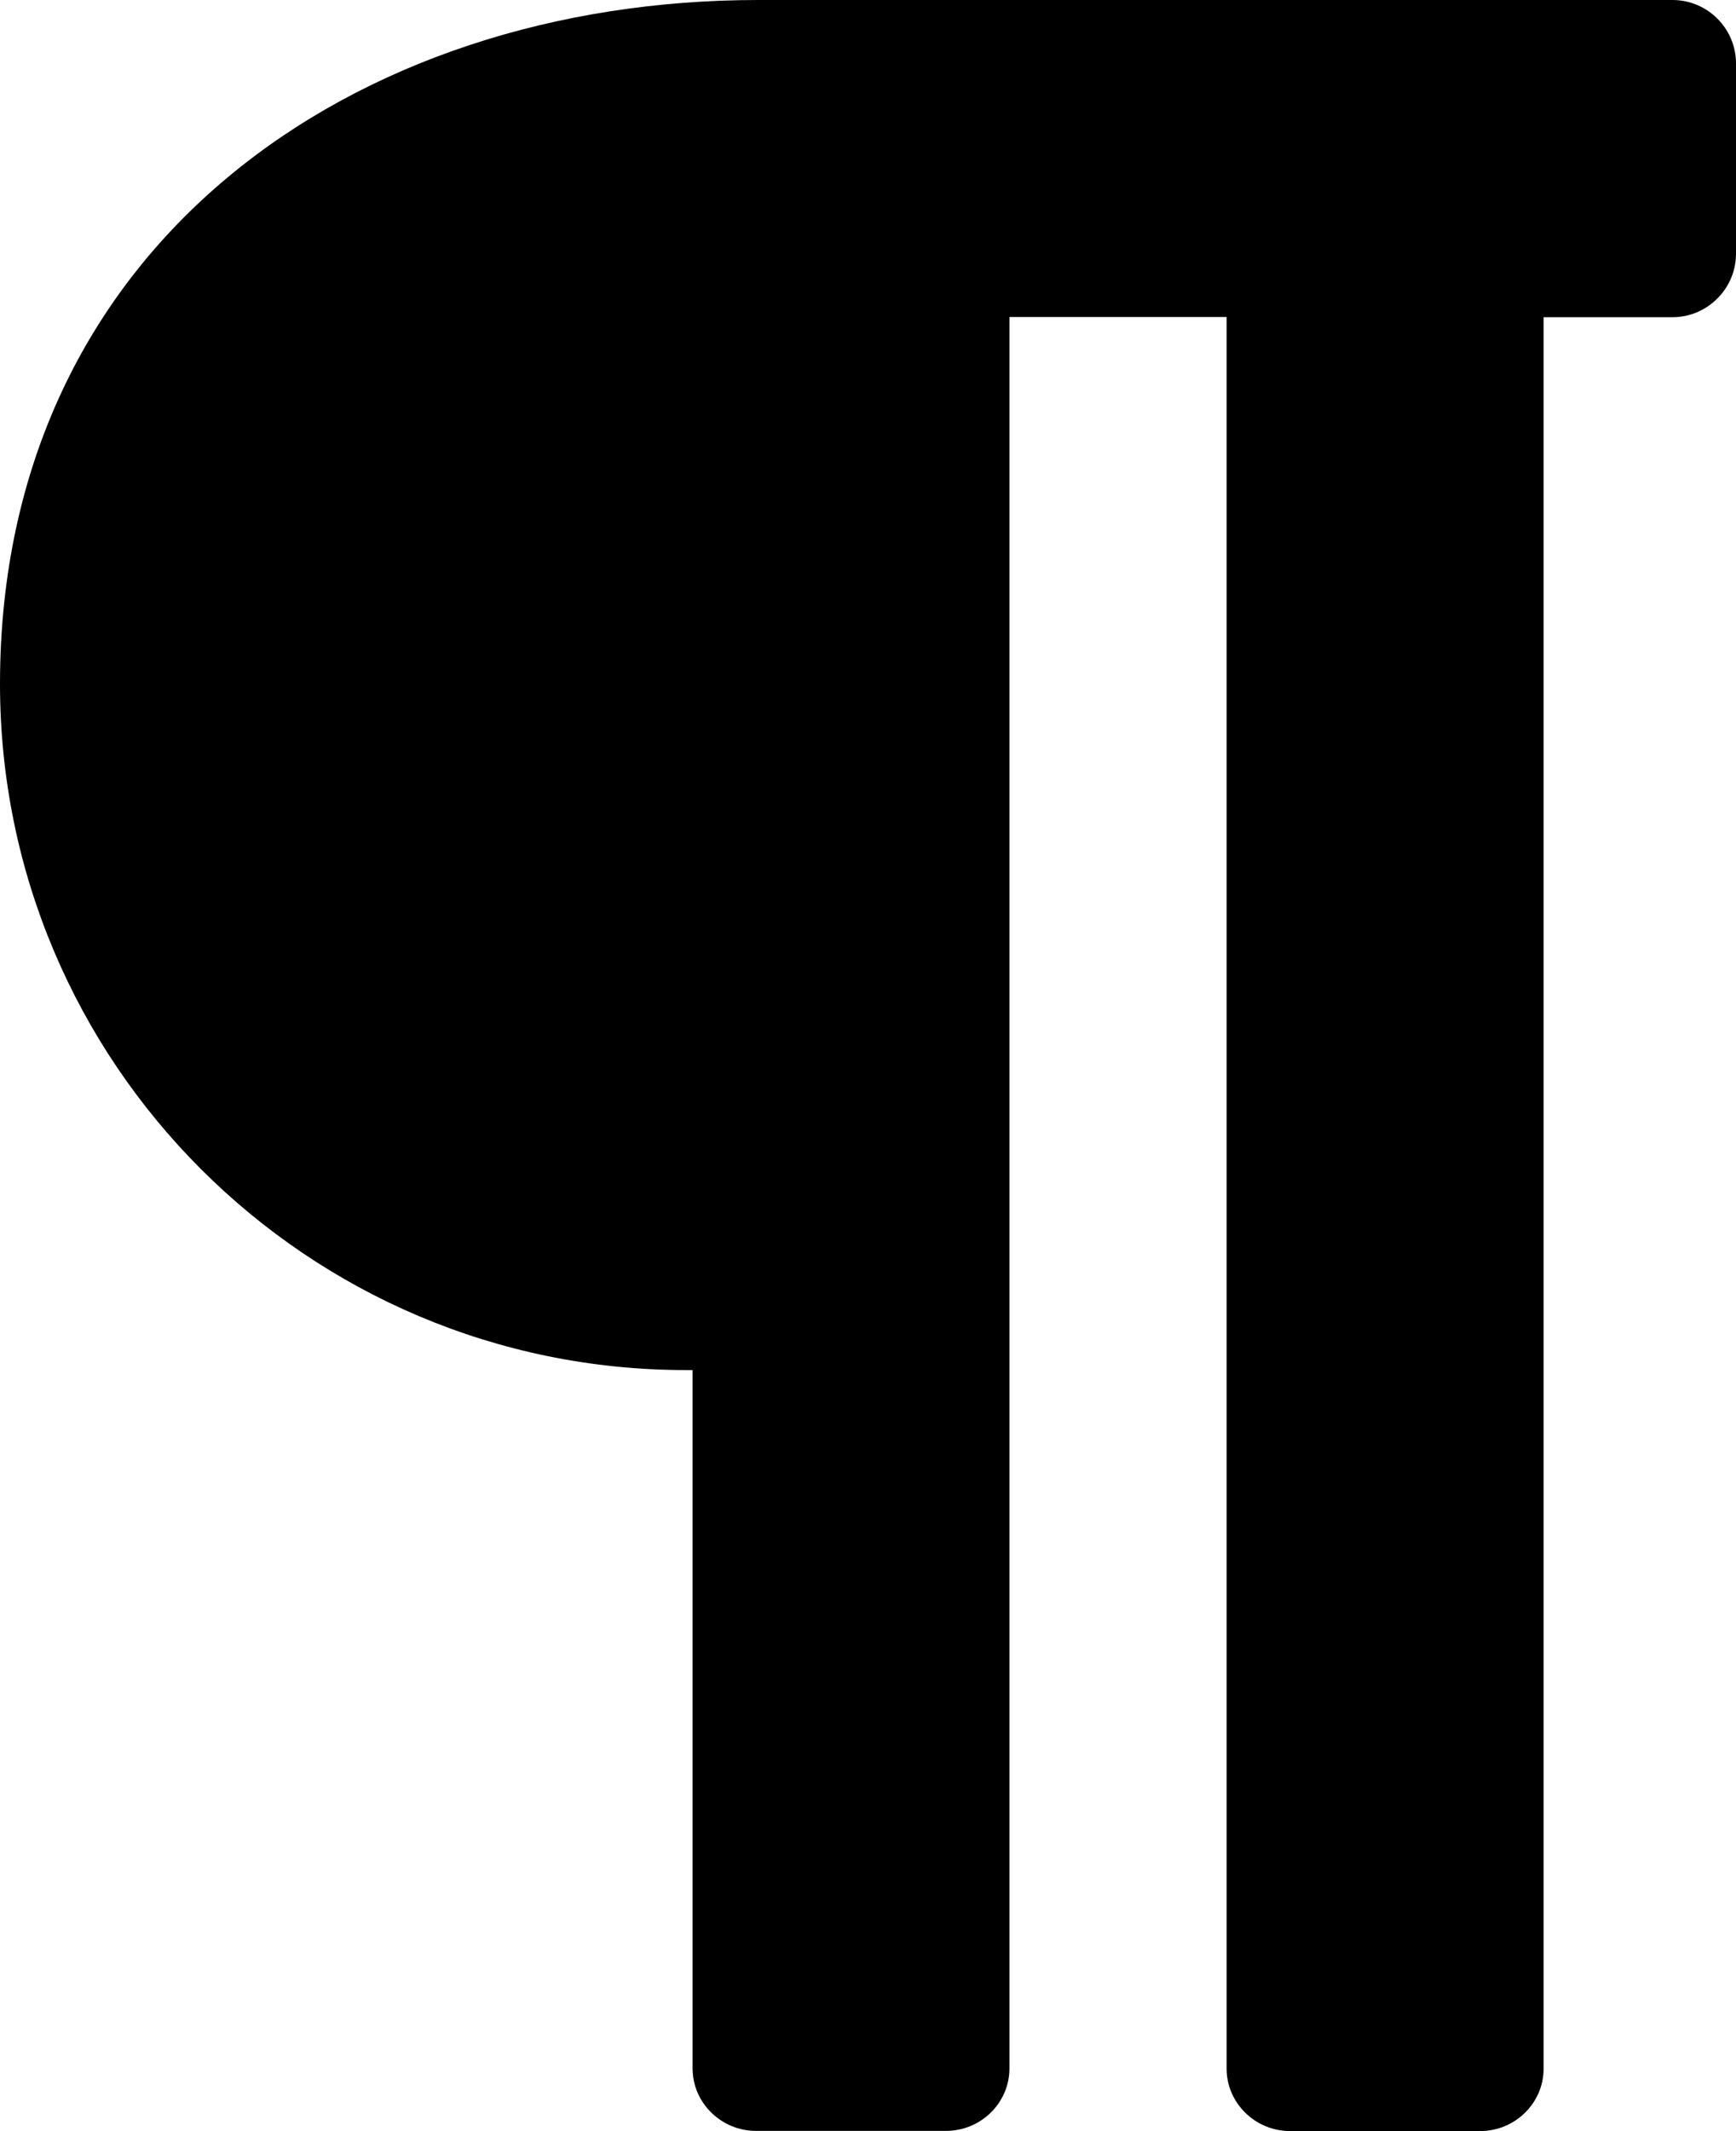 <?xml version="1.0" encoding="utf-8"?><svg version="1.1" id="Layer_1" xmlns="http://www.w3.org/2000/svg" xmlns:xlink="http://www.w3.org/1999/xlink" x="0px" y="0px" viewBox="0 0 100.16 122.88" style="enable-background:new 0 0 100.16 122.88" xml:space="preserve"><style type="text/css">.st0{fill-rule:evenodd;clip-rule:evenodd;}</style><g><path class="st0" d="M89.06,18.28v101c0,1.98-1.64,3.6-3.66,3.6H74.43c-2.01,0-3.66-1.62-3.66-3.6v-101H58.24v100.99 c0,1.98-1.64,3.6-3.66,3.6H43.62c-2.01,0-3.66-1.62-3.66-3.6V79l-0.39,0C17.72,79,0,61.28,0,39.44C0,14.12,20.45,0,43.75,0H96.5 c2.01,0,3.66,1.64,3.66,3.66v10.97c0,2.01-1.65,3.66-3.66,3.66H89.06L89.06,18.28z"/></g></svg>